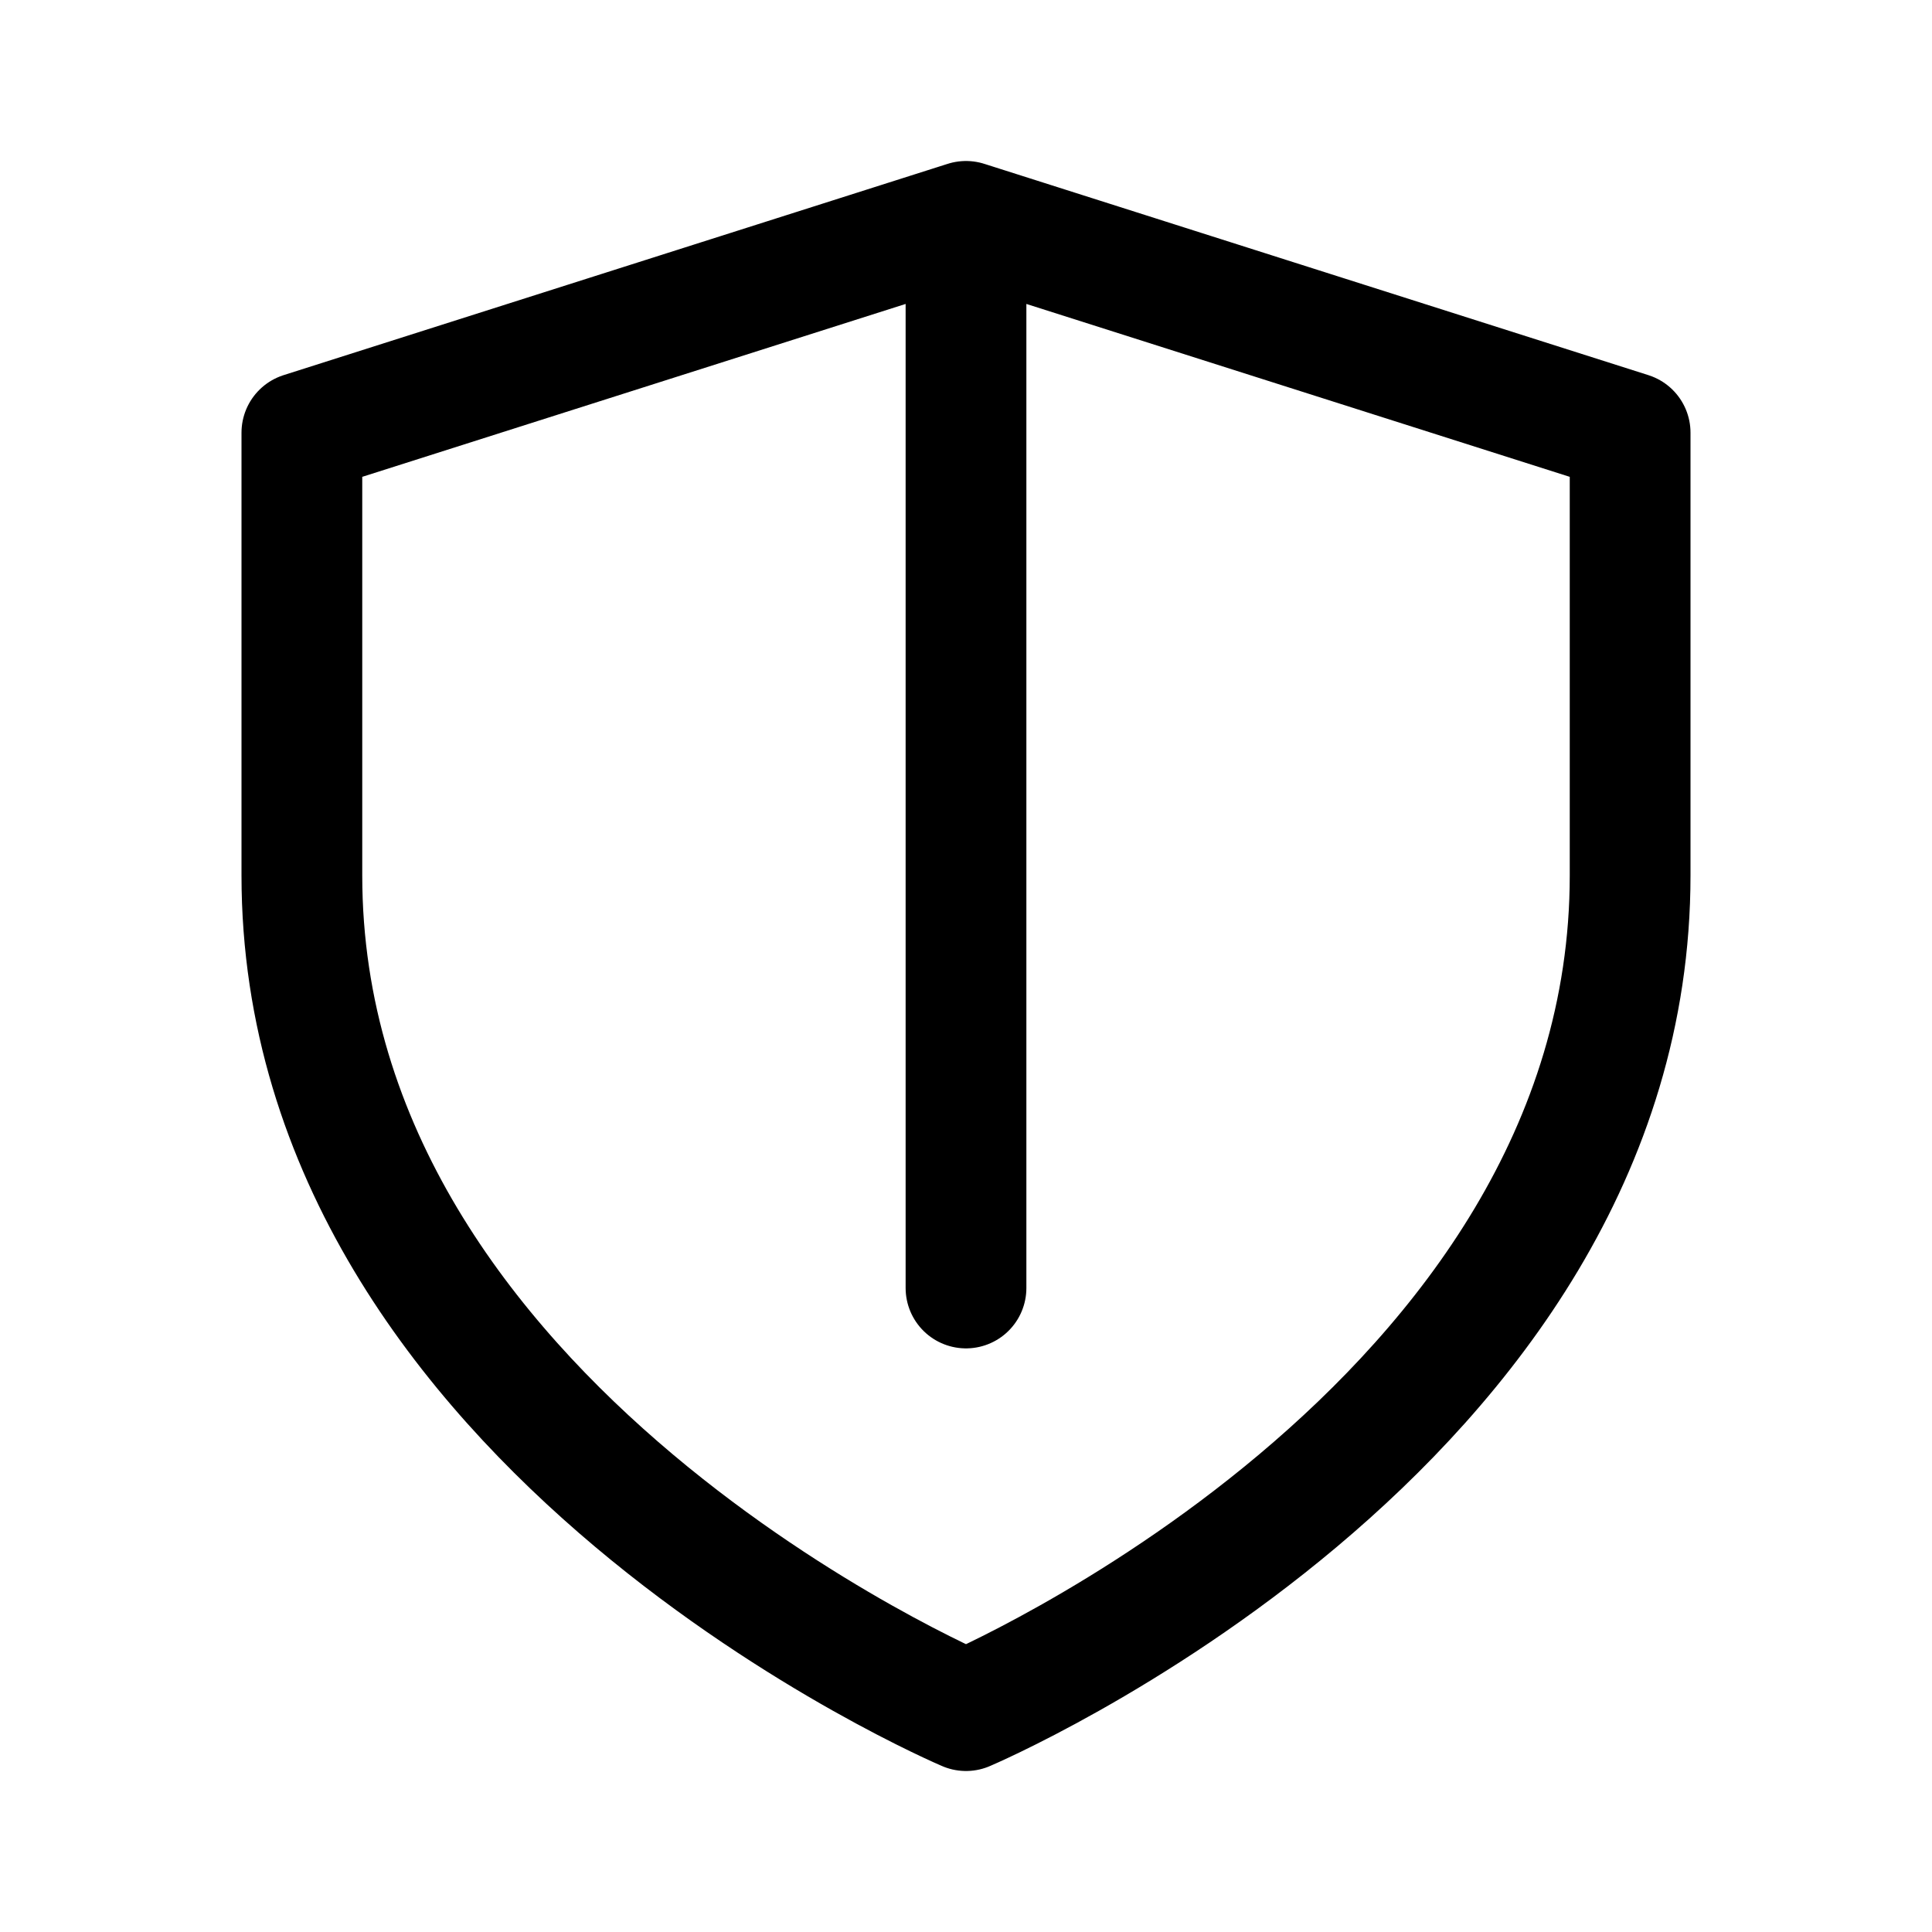 <svg xmlns="http://www.w3.org/2000/svg" width="192" height="192" fill="none"><path stroke="#000" stroke-linecap="round" stroke-linejoin="round" stroke-width="12" d="M96 22 30 43v44c0 55 66 83 66 83m0-42V22m0 0 66 21v44c0 55-66 83-66 83"/></svg>